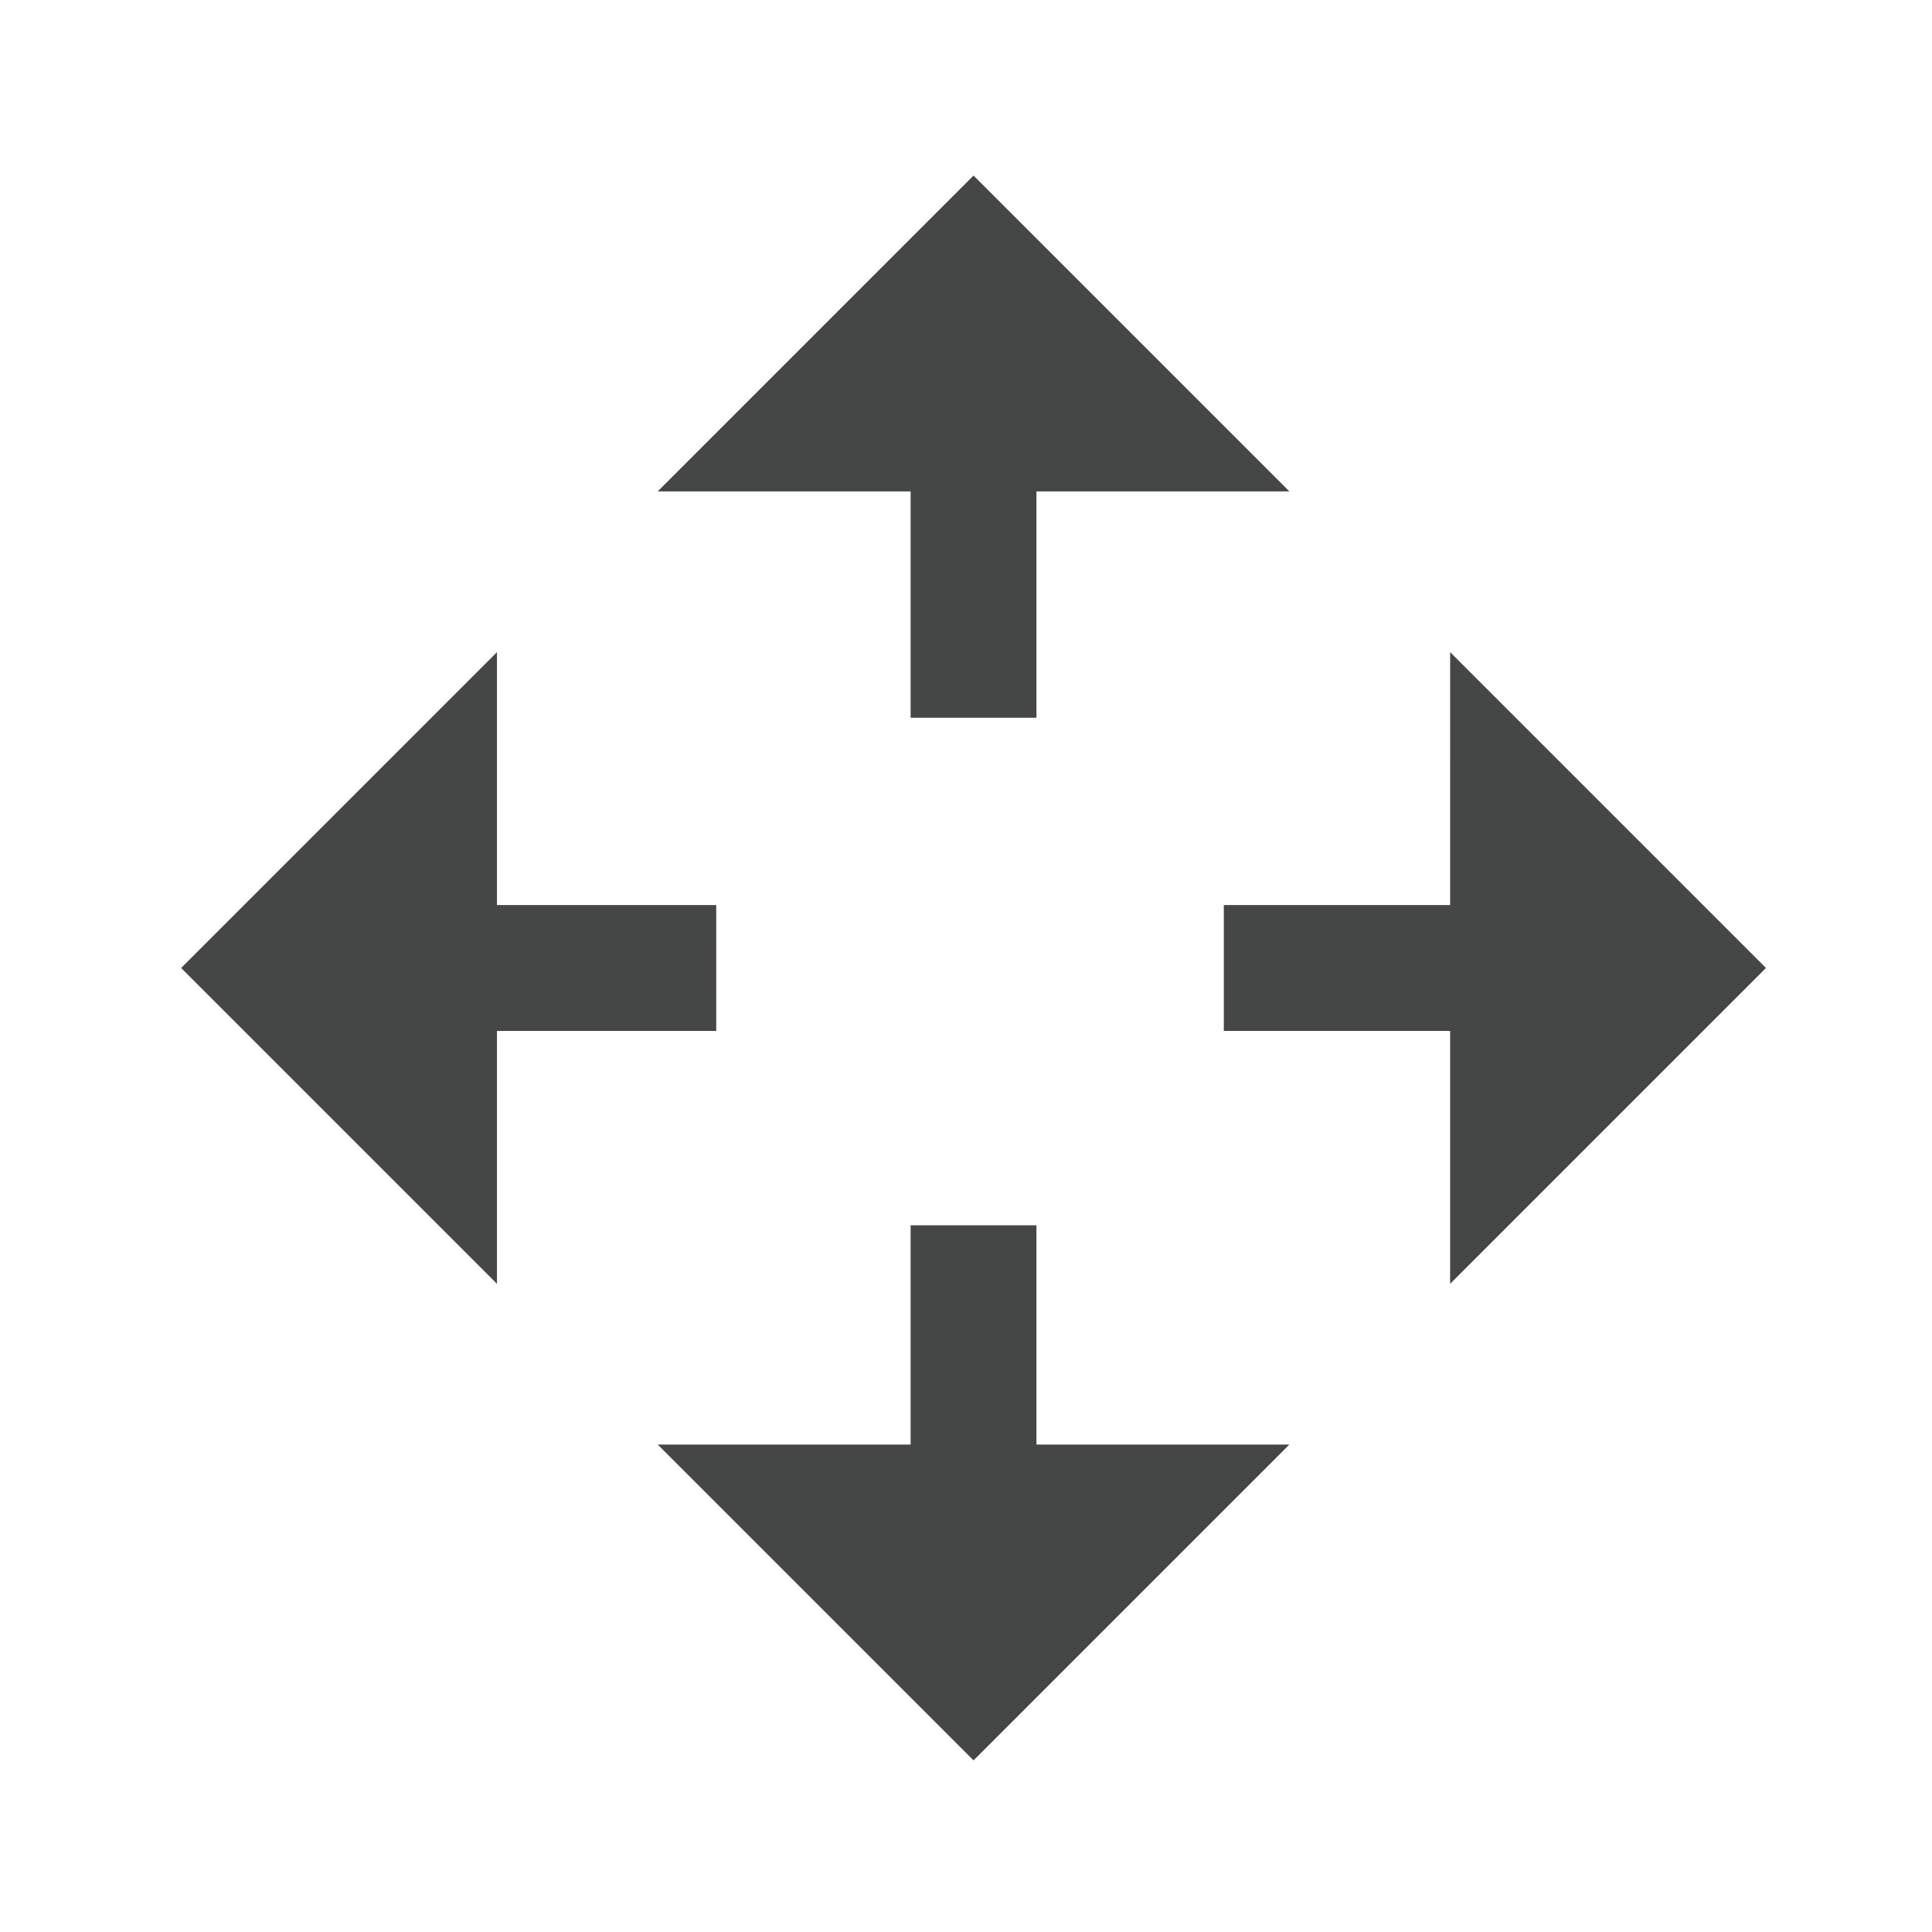 <?xml version="1.0" encoding="utf-8"?>
<!-- Generator: Adobe Illustrator 18.1.0, SVG Export Plug-In . SVG Version: 6.00 Build 0)  -->
<svg version="1.1" id="Layer_1" xmlns="http://www.w3.org/2000/svg" xmlns:xlink="http://www.w3.org/1999/xlink" x="0px" y="0px"
	 viewBox="0 0 512 512" enable-background="new 0 0 512 512" xml:space="preserve">
<g>
	<polygon fill="#454646" points="189.809,273.2 189.806,239.849 131.702,239.85 131.7,172.826 48.001,256.525 131.7,340.224 
		131.7,273.199 	"/>
	<polygon fill="#454646" points="241.324,190.199 274.672,190.201 274.673,130.223 341.696,130.222 257.997,46.522 174.297,130.222 
		241.324,130.223 	"/>
	<polygon fill="#454646" points="274.669,324.718 241.322,324.715 241.325,382.822 174.296,382.82 257.998,466.522 341.697,382.824 
		274.67,382.821 	"/>
	<polygon fill="#454646" points="384.298,239.851 324.323,239.852 324.322,273.198 384.298,273.198 384.297,340.226 468,256.523 
		384.303,172.826 	"/>
</g>
</svg>

